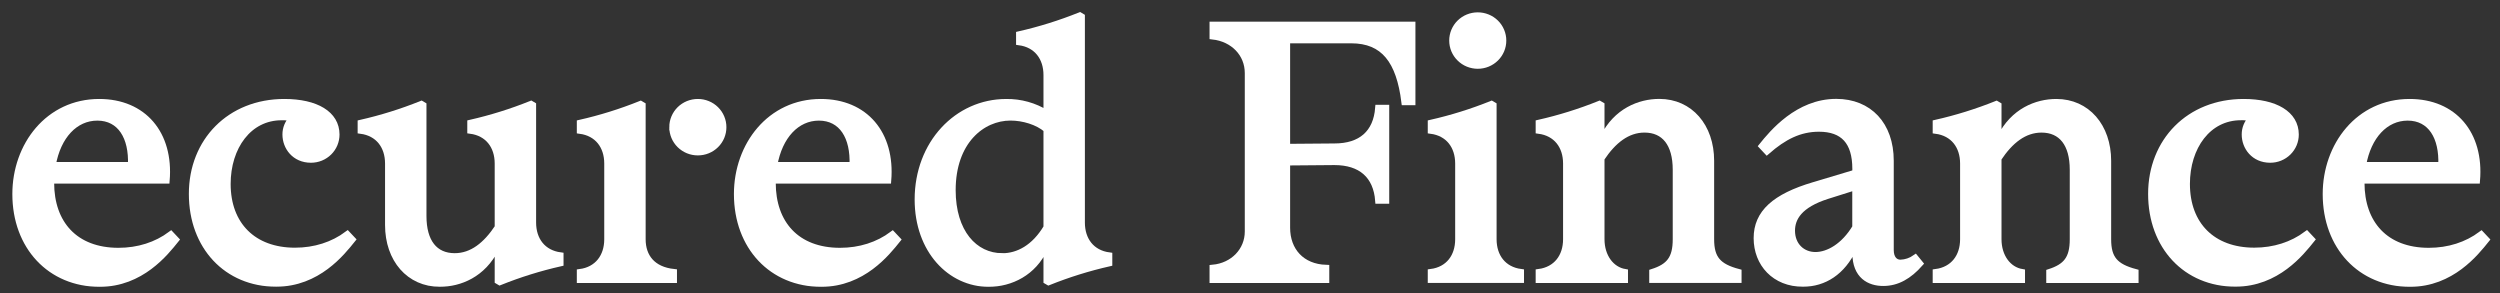 <svg width="162" height="19" viewBox="0 0 162 19" fill="none" xmlns="http://www.w3.org/2000/svg">
<rect x="0" y="0" width="162" height="19" fill="#333333" stroke="none"/>
<mask id="path-1-outside-1_507_812" maskUnits="userSpaceOnUse" x="0" y="0" width="162" height="19" fill="black">
<rect fill="white" width="162" height="19"/>
<path d="M7.674 16.258C8.968 16.258 10.135 15.882 11.074 15.181L11.403 15.531C10.719 16.383 9.146 18.387 6.456 18.387C3.259 18.387 1 15.982 1 12.576C1 9.419 3.131 6.613 6.43 6.613C9.298 6.613 11.049 8.668 10.795 11.699H3.309V11.849C3.309 14.479 4.857 16.258 7.674 16.258ZM8.49 10.696C8.567 8.893 7.805 7.616 6.308 7.616C4.861 7.616 3.745 8.818 3.415 10.696H8.49Z"/>
<path d="M18.425 6.613C20.481 6.613 21.801 7.39 21.801 8.718C21.801 8.932 21.759 9.144 21.676 9.341C21.593 9.539 21.472 9.719 21.319 9.87C21.165 10.021 20.983 10.141 20.783 10.223C20.583 10.304 20.369 10.346 20.152 10.346C19.085 10.346 18.502 9.52 18.502 8.718C18.5 8.523 18.537 8.33 18.611 8.15C18.685 7.969 18.794 7.805 18.933 7.666C18.71 7.61 18.479 7.585 18.248 7.593C16.117 7.593 14.746 9.522 14.746 11.921C14.746 14.577 16.422 16.25 19.111 16.25C20.405 16.25 21.572 15.874 22.512 15.173L22.841 15.523C22.156 16.375 20.583 18.379 17.893 18.379C14.696 18.379 12.438 15.974 12.438 12.568C12.435 9.144 14.899 6.613 18.425 6.613Z"/>
<path d="M25.151 14.579V10.596C25.151 9.468 24.517 8.617 23.375 8.467V7.964C24.717 7.659 26.032 7.249 27.308 6.736L27.435 6.811V14.001C27.435 15.679 28.171 16.606 29.465 16.606C30.587 16.606 31.495 15.879 32.256 14.727V10.594C32.256 9.466 31.622 8.615 30.48 8.465V7.962C31.822 7.657 33.137 7.247 34.413 6.734L34.54 6.809V14.424C34.54 15.552 35.175 16.403 36.317 16.553V17.057C34.974 17.361 33.659 17.771 32.383 18.284L32.256 18.209V16.104H32.13C31.292 17.784 29.794 18.384 28.5 18.384C26.521 18.387 25.151 16.808 25.151 14.579Z"/>
<path d="M37.578 17.635C38.72 17.485 39.355 16.629 39.355 15.506V10.597C39.355 9.469 38.72 8.618 37.578 8.468V7.964C38.92 7.66 40.236 7.249 41.511 6.737L41.638 6.812V15.504C41.638 16.632 42.273 17.483 43.668 17.633V18.137H37.578V17.635ZM43.569 8.242C43.569 8.028 43.611 7.816 43.694 7.618C43.777 7.42 43.898 7.241 44.051 7.089C44.205 6.938 44.387 6.818 44.587 6.736C44.788 6.655 45.002 6.613 45.219 6.613C45.436 6.612 45.651 6.654 45.852 6.736C46.053 6.817 46.235 6.937 46.388 7.088C46.542 7.24 46.664 7.42 46.746 7.618C46.829 7.816 46.872 8.028 46.871 8.242C46.872 8.456 46.829 8.668 46.747 8.866C46.664 9.063 46.543 9.243 46.389 9.394C46.236 9.546 46.054 9.665 45.854 9.747C45.654 9.829 45.439 9.87 45.222 9.87C45.005 9.871 44.79 9.829 44.59 9.748C44.389 9.666 44.207 9.546 44.053 9.395C43.9 9.244 43.778 9.064 43.695 8.866C43.612 8.668 43.57 8.456 43.57 8.242H43.569Z"/>
<path d="M54.432 16.258C55.726 16.258 56.893 15.882 57.832 15.181L58.162 15.531C57.477 16.383 55.904 18.387 53.214 18.387C50.017 18.387 47.758 15.982 47.758 12.576C47.758 9.419 49.89 6.613 53.188 6.613C56.056 6.613 57.806 8.668 57.553 11.699H50.068V11.849C50.068 14.479 51.615 16.258 54.432 16.258ZM55.248 10.696C55.324 8.893 54.563 7.616 53.066 7.616C51.62 7.616 50.503 8.818 50.173 10.696H55.248Z"/>
<path d="M59.469 12.927C59.469 9.295 62.031 6.614 65.203 6.614C66.127 6.601 67.036 6.854 67.817 7.341V4.862C67.817 3.734 67.182 2.882 66.041 2.731V2.228C67.383 1.923 68.698 1.512 69.974 1L70.101 1.075V14.427C70.101 15.554 70.735 16.406 71.877 16.556V17.059C70.535 17.364 69.22 17.774 67.944 18.286L67.817 18.212V16.107H67.687C66.973 17.66 65.505 18.387 64.059 18.387C61.6 18.386 59.469 16.232 59.469 12.927ZM64.95 16.609C65.965 16.609 67.03 16.059 67.817 14.731V8.389C67.233 7.886 66.295 7.613 65.482 7.613C63.63 7.613 61.727 9.166 61.727 12.322C61.727 15.054 63.148 16.607 64.95 16.607V16.609Z"/>
<path d="M80.862 15.004V4.736C80.862 3.484 79.923 2.506 78.578 2.356V1.605H91.52V6.615H91.01C90.68 3.935 89.665 2.607 87.559 2.607H83.4V9.521L86.47 9.496C88.195 9.496 89.186 8.619 89.312 6.991H89.822V13.003H89.312C89.186 11.374 88.19 10.497 86.47 10.497L83.4 10.523V14.757C83.4 16.234 84.339 17.311 85.937 17.362V18.138H78.578V17.356C79.921 17.233 80.862 16.231 80.862 15.004Z"/>
<path d="M94.495 15.505V10.596C94.495 9.468 93.861 8.617 92.719 8.467V7.963C94.061 7.659 95.376 7.249 96.652 6.736L96.779 6.811V15.503C96.779 16.631 97.414 17.483 98.556 17.632V18.136H92.719V17.632C93.861 17.485 94.495 16.633 94.495 15.505Z"/>
<path d="M108.593 15.505V10.996C108.593 9.318 107.857 8.391 106.563 8.391C105.446 8.391 104.532 9.118 103.772 10.27V15.504C103.772 16.632 104.406 17.483 105.294 17.633V18.137H99.711V17.633C100.853 17.483 101.487 16.627 101.487 15.504V10.595C101.487 9.467 100.853 8.616 99.711 8.466V7.962C101.053 7.658 102.368 7.247 103.644 6.735L103.772 6.81V8.889H103.898C104.735 7.211 106.232 6.609 107.527 6.609C109.506 6.609 110.876 8.188 110.876 10.418V15.502C110.876 16.755 111.333 17.281 112.653 17.631V18.135H107.07V17.631C108.164 17.284 108.593 16.758 108.593 15.505Z"/>
<path d="M113.836 15.43C113.836 13.801 115.004 12.749 117.542 11.997L120.231 11.192V10.941C120.231 9.188 119.445 8.336 117.871 8.336C116.603 8.336 115.587 8.862 114.496 9.815L114.166 9.463C114.852 8.612 116.501 6.607 118.988 6.607C121.119 6.607 122.515 8.086 122.515 10.416V16.202C122.515 16.753 122.794 17.028 123.149 17.028C123.496 17.016 123.831 16.903 124.113 16.703L124.419 17.079C123.705 17.884 122.947 18.331 122.034 18.331C121.145 18.331 120.232 17.88 120.232 16.402V16.1H120.105C119.392 17.628 118.201 18.38 116.832 18.38C115.004 18.385 113.836 17.083 113.836 15.43ZM117.639 16.531C118.476 16.531 119.491 15.955 120.227 14.728V12.121L118.4 12.697C116.598 13.274 116.116 14.125 116.116 14.952C116.12 15.93 116.805 16.531 117.639 16.531Z"/>
<path d="M134.32 15.506V10.997C134.32 9.319 133.583 8.392 132.289 8.392C131.167 8.392 130.259 9.119 129.498 10.271V15.505C129.498 16.633 130.132 17.484 131.021 17.634V18.138H125.438V17.634C126.58 17.484 127.214 16.628 127.214 15.505V10.596C127.214 9.468 126.58 8.617 125.438 8.467V7.963C126.78 7.66 128.095 7.25 129.371 6.739L129.498 6.814V8.893H129.625C130.462 7.215 131.96 6.613 133.254 6.613C135.233 6.613 136.603 8.192 136.603 10.421V15.506C136.603 16.758 137.06 17.285 138.379 17.635V18.139H132.797V17.635C133.888 17.285 134.32 16.758 134.32 15.506Z"/>
<path d="M145.386 6.613C147.442 6.613 148.762 7.39 148.762 8.718C148.762 8.932 148.72 9.144 148.637 9.342C148.554 9.539 148.432 9.719 148.279 9.87C148.126 10.021 147.944 10.141 147.743 10.223C147.543 10.305 147.329 10.346 147.112 10.346C146.046 10.346 145.463 9.52 145.463 8.718C145.461 8.523 145.498 8.33 145.572 8.15C145.646 7.969 145.755 7.805 145.894 7.666C145.671 7.609 145.44 7.583 145.209 7.591C143.078 7.591 141.707 9.52 141.707 11.919C141.707 14.575 143.382 16.248 146.072 16.248C147.366 16.248 148.533 15.872 149.473 15.171L149.802 15.521C149.117 16.373 147.543 18.377 144.854 18.377C141.656 18.377 139.398 15.972 139.398 12.566C139.398 9.144 141.859 6.613 145.386 6.613Z"/>
<path d="M157.384 16.258C158.678 16.258 159.846 15.882 160.785 15.181L161.114 15.531C160.429 16.383 158.856 18.387 156.167 18.387C152.969 18.387 150.711 15.982 150.711 12.576C150.711 9.419 152.842 6.613 156.141 6.613C159.009 6.613 160.76 8.668 160.506 11.699H153.02V11.849C153.02 14.479 154.568 16.258 157.384 16.258ZM158.2 10.696C158.276 8.893 157.516 7.616 156.018 7.616C154.572 7.616 153.455 8.818 153.126 10.696H158.2Z"/>
<path d="M96.389 1.123C96.189 1.041 95.974 0.999 95.757 1C95.541 1 95.326 1.042 95.126 1.123C94.926 1.205 94.744 1.325 94.591 1.476C94.438 1.627 94.317 1.807 94.234 2.005C94.151 2.202 94.109 2.414 94.109 2.628C94.109 2.842 94.151 3.054 94.234 3.252C94.317 3.449 94.438 3.629 94.592 3.78C94.745 3.932 94.927 4.052 95.127 4.133C95.328 4.215 95.543 4.257 95.759 4.257C95.976 4.257 96.191 4.215 96.391 4.133C96.591 4.051 96.773 3.931 96.926 3.78C97.079 3.629 97.201 3.449 97.284 3.251C97.366 3.054 97.409 2.842 97.408 2.628C97.409 2.414 97.366 2.202 97.283 2.004C97.201 1.806 97.079 1.626 96.925 1.475C96.772 1.324 96.59 1.204 96.389 1.123Z"/>
</mask>
<path d="M7.674 16.258C8.968 16.258 10.135 15.882 11.074 15.181L11.403 15.531C10.719 16.383 9.146 18.387 6.456 18.387C3.259 18.387 1 15.982 1 12.576C1 9.419 3.131 6.613 6.43 6.613C9.298 6.613 11.049 8.668 10.795 11.699H3.309V11.849C3.309 14.479 4.857 16.258 7.674 16.258ZM8.49 10.696C8.567 8.893 7.805 7.616 6.308 7.616C4.861 7.616 3.745 8.818 3.415 10.696H8.49Z" fill="white"/>
<path d="M18.425 6.613C20.481 6.613 21.801 7.39 21.801 8.718C21.801 8.932 21.759 9.144 21.676 9.341C21.593 9.539 21.472 9.719 21.319 9.87C21.165 10.021 20.983 10.141 20.783 10.223C20.583 10.304 20.369 10.346 20.152 10.346C19.085 10.346 18.502 9.52 18.502 8.718C18.5 8.523 18.537 8.33 18.611 8.15C18.685 7.969 18.794 7.805 18.933 7.666C18.71 7.61 18.479 7.585 18.248 7.593C16.117 7.593 14.746 9.522 14.746 11.921C14.746 14.577 16.422 16.25 19.111 16.25C20.405 16.25 21.572 15.874 22.512 15.173L22.841 15.523C22.156 16.375 20.583 18.379 17.893 18.379C14.696 18.379 12.438 15.974 12.438 12.568C12.435 9.144 14.899 6.613 18.425 6.613Z" fill="white"/>
<path d="M25.151 14.579V10.596C25.151 9.468 24.517 8.617 23.375 8.467V7.964C24.717 7.659 26.032 7.249 27.308 6.736L27.435 6.811V14.001C27.435 15.679 28.171 16.606 29.465 16.606C30.587 16.606 31.495 15.879 32.256 14.727V10.594C32.256 9.466 31.622 8.615 30.48 8.465V7.962C31.822 7.657 33.137 7.247 34.413 6.734L34.54 6.809V14.424C34.54 15.552 35.175 16.403 36.317 16.553V17.057C34.974 17.361 33.659 17.771 32.383 18.284L32.256 18.209V16.104H32.13C31.292 17.784 29.794 18.384 28.5 18.384C26.521 18.387 25.151 16.808 25.151 14.579Z" fill="white"/>
<path d="M37.578 17.635C38.72 17.485 39.355 16.629 39.355 15.506V10.597C39.355 9.469 38.72 8.618 37.578 8.468V7.964C38.92 7.66 40.236 7.249 41.511 6.737L41.638 6.812V15.504C41.638 16.632 42.273 17.483 43.668 17.633V18.137H37.578V17.635ZM43.569 8.242C43.569 8.028 43.611 7.816 43.694 7.618C43.777 7.42 43.898 7.241 44.051 7.089C44.205 6.938 44.387 6.818 44.587 6.736C44.788 6.655 45.002 6.613 45.219 6.613C45.436 6.612 45.651 6.654 45.852 6.736C46.053 6.817 46.235 6.937 46.388 7.088C46.542 7.24 46.664 7.42 46.746 7.618C46.829 7.816 46.872 8.028 46.871 8.242C46.872 8.456 46.829 8.668 46.747 8.866C46.664 9.063 46.543 9.243 46.389 9.394C46.236 9.546 46.054 9.665 45.854 9.747C45.654 9.829 45.439 9.87 45.222 9.87C45.005 9.871 44.79 9.829 44.59 9.748C44.389 9.666 44.207 9.546 44.053 9.395C43.9 9.244 43.778 9.064 43.695 8.866C43.612 8.668 43.57 8.456 43.57 8.242H43.569Z" fill="white"/>
<path d="M54.432 16.258C55.726 16.258 56.893 15.882 57.832 15.181L58.162 15.531C57.477 16.383 55.904 18.387 53.214 18.387C50.017 18.387 47.758 15.982 47.758 12.576C47.758 9.419 49.89 6.613 53.188 6.613C56.056 6.613 57.806 8.668 57.553 11.699H50.068V11.849C50.068 14.479 51.615 16.258 54.432 16.258ZM55.248 10.696C55.324 8.893 54.563 7.616 53.066 7.616C51.62 7.616 50.503 8.818 50.173 10.696H55.248Z" fill="white"/>
<path d="M59.469 12.927C59.469 9.295 62.031 6.614 65.203 6.614C66.127 6.601 67.036 6.854 67.817 7.341V4.862C67.817 3.734 67.182 2.882 66.041 2.731V2.228C67.383 1.923 68.698 1.512 69.974 1L70.101 1.075V14.427C70.101 15.554 70.735 16.406 71.877 16.556V17.059C70.535 17.364 69.22 17.774 67.944 18.286L67.817 18.212V16.107H67.687C66.973 17.66 65.505 18.387 64.059 18.387C61.6 18.386 59.469 16.232 59.469 12.927ZM64.95 16.609C65.965 16.609 67.03 16.059 67.817 14.731V8.389C67.233 7.886 66.295 7.613 65.482 7.613C63.63 7.613 61.727 9.166 61.727 12.322C61.727 15.054 63.148 16.607 64.95 16.607V16.609Z" fill="white"/>
<path d="M80.862 15.004V4.736C80.862 3.484 79.923 2.506 78.578 2.356V1.605H91.52V6.615H91.01C90.68 3.935 89.665 2.607 87.559 2.607H83.4V9.521L86.47 9.496C88.195 9.496 89.186 8.619 89.312 6.991H89.822V13.003H89.312C89.186 11.374 88.19 10.497 86.47 10.497L83.4 10.523V14.757C83.4 16.234 84.339 17.311 85.937 17.362V18.138H78.578V17.356C79.921 17.233 80.862 16.231 80.862 15.004Z" fill="white"/>
<path d="M94.495 15.505V10.596C94.495 9.468 93.861 8.617 92.719 8.467V7.963C94.061 7.659 95.376 7.249 96.652 6.736L96.779 6.811V15.503C96.779 16.631 97.414 17.483 98.556 17.632V18.136H92.719V17.632C93.861 17.485 94.495 16.633 94.495 15.505Z" fill="white"/>
<path d="M108.593 15.505V10.996C108.593 9.318 107.857 8.391 106.563 8.391C105.446 8.391 104.532 9.118 103.772 10.27V15.504C103.772 16.632 104.406 17.483 105.294 17.633V18.137H99.711V17.633C100.853 17.483 101.487 16.627 101.487 15.504V10.595C101.487 9.467 100.853 8.616 99.711 8.466V7.962C101.053 7.658 102.368 7.247 103.644 6.735L103.772 6.81V8.889H103.898C104.735 7.211 106.232 6.609 107.527 6.609C109.506 6.609 110.876 8.188 110.876 10.418V15.502C110.876 16.755 111.333 17.281 112.653 17.631V18.135H107.07V17.631C108.164 17.284 108.593 16.758 108.593 15.505Z" fill="white"/>
<path d="M113.836 15.43C113.836 13.801 115.004 12.749 117.542 11.997L120.231 11.192V10.941C120.231 9.188 119.445 8.336 117.871 8.336C116.603 8.336 115.587 8.862 114.496 9.815L114.166 9.463C114.852 8.612 116.501 6.607 118.988 6.607C121.119 6.607 122.515 8.086 122.515 10.416V16.202C122.515 16.753 122.794 17.028 123.149 17.028C123.496 17.016 123.831 16.903 124.113 16.703L124.419 17.079C123.705 17.884 122.947 18.331 122.034 18.331C121.145 18.331 120.232 17.88 120.232 16.402V16.1H120.105C119.392 17.628 118.201 18.38 116.832 18.38C115.004 18.385 113.836 17.083 113.836 15.43ZM117.639 16.531C118.476 16.531 119.491 15.955 120.227 14.728V12.121L118.4 12.697C116.598 13.274 116.116 14.125 116.116 14.952C116.12 15.93 116.805 16.531 117.639 16.531Z" fill="white"/>
<path d="M134.32 15.506V10.997C134.32 9.319 133.583 8.392 132.289 8.392C131.167 8.392 130.259 9.119 129.498 10.271V15.505C129.498 16.633 130.132 17.484 131.021 17.634V18.138H125.438V17.634C126.58 17.484 127.214 16.628 127.214 15.505V10.596C127.214 9.468 126.58 8.617 125.438 8.467V7.963C126.78 7.66 128.095 7.25 129.371 6.739L129.498 6.814V8.893H129.625C130.462 7.215 131.96 6.613 133.254 6.613C135.233 6.613 136.603 8.192 136.603 10.421V15.506C136.603 16.758 137.06 17.285 138.379 17.635V18.139H132.797V17.635C133.888 17.285 134.32 16.758 134.32 15.506Z" fill="white"/>
<path d="M145.386 6.613C147.442 6.613 148.762 7.39 148.762 8.718C148.762 8.932 148.72 9.144 148.637 9.342C148.554 9.539 148.432 9.719 148.279 9.87C148.126 10.021 147.944 10.141 147.743 10.223C147.543 10.305 147.329 10.346 147.112 10.346C146.046 10.346 145.463 9.52 145.463 8.718C145.461 8.523 145.498 8.33 145.572 8.15C145.646 7.969 145.755 7.805 145.894 7.666C145.671 7.609 145.44 7.583 145.209 7.591C143.078 7.591 141.707 9.52 141.707 11.919C141.707 14.575 143.382 16.248 146.072 16.248C147.366 16.248 148.533 15.872 149.473 15.171L149.802 15.521C149.117 16.373 147.543 18.377 144.854 18.377C141.656 18.377 139.398 15.972 139.398 12.566C139.398 9.144 141.859 6.613 145.386 6.613Z" fill="white"/>
<path d="M157.384 16.258C158.678 16.258 159.846 15.882 160.785 15.181L161.114 15.531C160.429 16.383 158.856 18.387 156.167 18.387C152.969 18.387 150.711 15.982 150.711 12.576C150.711 9.419 152.842 6.613 156.141 6.613C159.009 6.613 160.76 8.668 160.506 11.699H153.02V11.849C153.02 14.479 154.568 16.258 157.384 16.258ZM158.2 10.696C158.276 8.893 157.516 7.616 156.018 7.616C154.572 7.616 153.455 8.818 153.126 10.696H158.2Z" fill="white"/>
<path d="M96.389 1.123C96.189 1.041 95.974 0.999 95.757 1C95.541 1 95.326 1.042 95.126 1.123C94.926 1.205 94.744 1.325 94.591 1.476C94.438 1.627 94.317 1.807 94.234 2.005C94.151 2.202 94.109 2.414 94.109 2.628C94.109 2.842 94.151 3.054 94.234 3.252C94.317 3.449 94.438 3.629 94.592 3.78C94.745 3.932 94.927 4.052 95.127 4.133C95.328 4.215 95.543 4.257 95.759 4.257C95.976 4.257 96.191 4.215 96.391 4.133C96.591 4.051 96.773 3.931 96.926 3.78C97.079 3.629 97.201 3.449 97.284 3.251C97.366 3.054 97.409 2.842 97.408 2.628C97.409 2.414 97.366 2.202 97.283 2.004C97.201 1.806 97.079 1.626 96.925 1.475C96.772 1.324 96.59 1.204 96.389 1.123Z" fill="white"/>
<path d="M7.674 16.258C8.968 16.258 10.135 15.882 11.074 15.181L11.403 15.531C10.719 16.383 9.146 18.387 6.456 18.387C3.259 18.387 1 15.982 1 12.576C1 9.419 3.131 6.613 6.43 6.613C9.298 6.613 11.049 8.668 10.795 11.699H3.309V11.849C3.309 14.479 4.857 16.258 7.674 16.258ZM8.49 10.696C8.567 8.893 7.805 7.616 6.308 7.616C4.861 7.616 3.745 8.818 3.415 10.696H8.49Z" stroke="white" stroke-width="0.4" mask="url(#path-1-outside-1_507_812)"/>
<path d="M18.425 6.613C20.481 6.613 21.801 7.39 21.801 8.718C21.801 8.932 21.759 9.144 21.676 9.341C21.593 9.539 21.472 9.719 21.319 9.87C21.165 10.021 20.983 10.141 20.783 10.223C20.583 10.304 20.369 10.346 20.152 10.346C19.085 10.346 18.502 9.52 18.502 8.718C18.5 8.523 18.537 8.33 18.611 8.15C18.685 7.969 18.794 7.805 18.933 7.666C18.71 7.61 18.479 7.585 18.248 7.593C16.117 7.593 14.746 9.522 14.746 11.921C14.746 14.577 16.422 16.25 19.111 16.25C20.405 16.25 21.572 15.874 22.512 15.173L22.841 15.523C22.156 16.375 20.583 18.379 17.893 18.379C14.696 18.379 12.438 15.974 12.438 12.568C12.435 9.144 14.899 6.613 18.425 6.613Z" stroke="white" stroke-width="0.4" mask="url(#path-1-outside-1_507_812)"/>
<path d="M25.151 14.579V10.596C25.151 9.468 24.517 8.617 23.375 8.467V7.964C24.717 7.659 26.032 7.249 27.308 6.736L27.435 6.811V14.001C27.435 15.679 28.171 16.606 29.465 16.606C30.587 16.606 31.495 15.879 32.256 14.727V10.594C32.256 9.466 31.622 8.615 30.48 8.465V7.962C31.822 7.657 33.137 7.247 34.413 6.734L34.54 6.809V14.424C34.54 15.552 35.175 16.403 36.317 16.553V17.057C34.974 17.361 33.659 17.771 32.383 18.284L32.256 18.209V16.104H32.13C31.292 17.784 29.794 18.384 28.5 18.384C26.521 18.387 25.151 16.808 25.151 14.579Z" stroke="white" stroke-width="0.4" mask="url(#path-1-outside-1_507_812)"/>
<path d="M37.578 17.635C38.72 17.485 39.355 16.629 39.355 15.506V10.597C39.355 9.469 38.72 8.618 37.578 8.468V7.964C38.92 7.66 40.236 7.249 41.511 6.737L41.638 6.812V15.504C41.638 16.632 42.273 17.483 43.668 17.633V18.137H37.578V17.635ZM43.569 8.242C43.569 8.028 43.611 7.816 43.694 7.618C43.777 7.42 43.898 7.241 44.051 7.089C44.205 6.938 44.387 6.818 44.587 6.736C44.788 6.655 45.002 6.613 45.219 6.613C45.436 6.612 45.651 6.654 45.852 6.736C46.053 6.817 46.235 6.937 46.388 7.088C46.542 7.24 46.664 7.42 46.746 7.618C46.829 7.816 46.872 8.028 46.871 8.242C46.872 8.456 46.829 8.668 46.747 8.866C46.664 9.063 46.543 9.243 46.389 9.394C46.236 9.546 46.054 9.665 45.854 9.747C45.654 9.829 45.439 9.87 45.222 9.87C45.005 9.871 44.79 9.829 44.59 9.748C44.389 9.666 44.207 9.546 44.053 9.395C43.9 9.244 43.778 9.064 43.695 8.866C43.612 8.668 43.57 8.456 43.57 8.242H43.569Z" stroke="white" stroke-width="0.4" mask="url(#path-1-outside-1_507_812)"/>
<path d="M54.432 16.258C55.726 16.258 56.893 15.882 57.832 15.181L58.162 15.531C57.477 16.383 55.904 18.387 53.214 18.387C50.017 18.387 47.758 15.982 47.758 12.576C47.758 9.419 49.89 6.613 53.188 6.613C56.056 6.613 57.806 8.668 57.553 11.699H50.068V11.849C50.068 14.479 51.615 16.258 54.432 16.258ZM55.248 10.696C55.324 8.893 54.563 7.616 53.066 7.616C51.62 7.616 50.503 8.818 50.173 10.696H55.248Z" stroke="white" stroke-width="0.4" mask="url(#path-1-outside-1_507_812)"/>
<path d="M59.469 12.927C59.469 9.295 62.031 6.614 65.203 6.614C66.127 6.601 67.036 6.854 67.817 7.341V4.862C67.817 3.734 67.182 2.882 66.041 2.731V2.228C67.383 1.923 68.698 1.512 69.974 1L70.101 1.075V14.427C70.101 15.554 70.735 16.406 71.877 16.556V17.059C70.535 17.364 69.22 17.774 67.944 18.286L67.817 18.212V16.107H67.687C66.973 17.66 65.505 18.387 64.059 18.387C61.6 18.386 59.469 16.232 59.469 12.927ZM64.95 16.609C65.965 16.609 67.03 16.059 67.817 14.731V8.389C67.233 7.886 66.295 7.613 65.482 7.613C63.63 7.613 61.727 9.166 61.727 12.322C61.727 15.054 63.148 16.607 64.95 16.607V16.609Z" stroke="white" stroke-width="0.4" mask="url(#path-1-outside-1_507_812)"/>
<path d="M80.862 15.004V4.736C80.862 3.484 79.923 2.506 78.578 2.356V1.605H91.52V6.615H91.01C90.68 3.935 89.665 2.607 87.559 2.607H83.4V9.521L86.47 9.496C88.195 9.496 89.186 8.619 89.312 6.991H89.822V13.003H89.312C89.186 11.374 88.19 10.497 86.47 10.497L83.4 10.523V14.757C83.4 16.234 84.339 17.311 85.937 17.362V18.138H78.578V17.356C79.921 17.233 80.862 16.231 80.862 15.004Z" stroke="white" stroke-width="0.4" mask="url(#path-1-outside-1_507_812)"/>
<path d="M94.495 15.505V10.596C94.495 9.468 93.861 8.617 92.719 8.467V7.963C94.061 7.659 95.376 7.249 96.652 6.736L96.779 6.811V15.503C96.779 16.631 97.414 17.483 98.556 17.632V18.136H92.719V17.632C93.861 17.485 94.495 16.633 94.495 15.505Z" stroke="white" stroke-width="0.4" mask="url(#path-1-outside-1_507_812)"/>
<path d="M108.593 15.505V10.996C108.593 9.318 107.857 8.391 106.563 8.391C105.446 8.391 104.532 9.118 103.772 10.27V15.504C103.772 16.632 104.406 17.483 105.294 17.633V18.137H99.711V17.633C100.853 17.483 101.487 16.627 101.487 15.504V10.595C101.487 9.467 100.853 8.616 99.711 8.466V7.962C101.053 7.658 102.368 7.247 103.644 6.735L103.772 6.81V8.889H103.898C104.735 7.211 106.232 6.609 107.527 6.609C109.506 6.609 110.876 8.188 110.876 10.418V15.502C110.876 16.755 111.333 17.281 112.653 17.631V18.135H107.07V17.631C108.164 17.284 108.593 16.758 108.593 15.505Z" stroke="white" stroke-width="0.4" mask="url(#path-1-outside-1_507_812)"/>
<path d="M113.836 15.43C113.836 13.801 115.004 12.749 117.542 11.997L120.231 11.192V10.941C120.231 9.188 119.445 8.336 117.871 8.336C116.603 8.336 115.587 8.862 114.496 9.815L114.166 9.463C114.852 8.612 116.501 6.607 118.988 6.607C121.119 6.607 122.515 8.086 122.515 10.416V16.202C122.515 16.753 122.794 17.028 123.149 17.028C123.496 17.016 123.831 16.903 124.113 16.703L124.419 17.079C123.705 17.884 122.947 18.331 122.034 18.331C121.145 18.331 120.232 17.88 120.232 16.402V16.1H120.105C119.392 17.628 118.201 18.38 116.832 18.38C115.004 18.385 113.836 17.083 113.836 15.43ZM117.639 16.531C118.476 16.531 119.491 15.955 120.227 14.728V12.121L118.4 12.697C116.598 13.274 116.116 14.125 116.116 14.952C116.12 15.93 116.805 16.531 117.639 16.531Z" stroke="white" stroke-width="0.4" mask="url(#path-1-outside-1_507_812)"/>
<path d="M134.32 15.506V10.997C134.32 9.319 133.583 8.392 132.289 8.392C131.167 8.392 130.259 9.119 129.498 10.271V15.505C129.498 16.633 130.132 17.484 131.021 17.634V18.138H125.438V17.634C126.58 17.484 127.214 16.628 127.214 15.505V10.596C127.214 9.468 126.58 8.617 125.438 8.467V7.963C126.78 7.66 128.095 7.25 129.371 6.739L129.498 6.814V8.893H129.625C130.462 7.215 131.96 6.613 133.254 6.613C135.233 6.613 136.603 8.192 136.603 10.421V15.506C136.603 16.758 137.06 17.285 138.379 17.635V18.139H132.797V17.635C133.888 17.285 134.32 16.758 134.32 15.506Z" stroke="white" stroke-width="0.4" mask="url(#path-1-outside-1_507_812)"/>
<path d="M145.386 6.613C147.442 6.613 148.762 7.39 148.762 8.718C148.762 8.932 148.72 9.144 148.637 9.342C148.554 9.539 148.432 9.719 148.279 9.87C148.126 10.021 147.944 10.141 147.743 10.223C147.543 10.305 147.329 10.346 147.112 10.346C146.046 10.346 145.463 9.52 145.463 8.718C145.461 8.523 145.498 8.33 145.572 8.15C145.646 7.969 145.755 7.805 145.894 7.666C145.671 7.609 145.44 7.583 145.209 7.591C143.078 7.591 141.707 9.52 141.707 11.919C141.707 14.575 143.382 16.248 146.072 16.248C147.366 16.248 148.533 15.872 149.473 15.171L149.802 15.521C149.117 16.373 147.543 18.377 144.854 18.377C141.656 18.377 139.398 15.972 139.398 12.566C139.398 9.144 141.859 6.613 145.386 6.613Z" stroke="white" stroke-width="0.4" mask="url(#path-1-outside-1_507_812)"/>
<path d="M157.384 16.258C158.678 16.258 159.846 15.882 160.785 15.181L161.114 15.531C160.429 16.383 158.856 18.387 156.167 18.387C152.969 18.387 150.711 15.982 150.711 12.576C150.711 9.419 152.842 6.613 156.141 6.613C159.009 6.613 160.76 8.668 160.506 11.699H153.02V11.849C153.02 14.479 154.568 16.258 157.384 16.258ZM158.2 10.696C158.276 8.893 157.516 7.616 156.018 7.616C154.572 7.616 153.455 8.818 153.126 10.696H158.2Z" stroke="white" stroke-width="0.4" mask="url(#path-1-outside-1_507_812)"/>
<path d="M96.389 1.123C96.189 1.041 95.974 0.999 95.757 1C95.541 1 95.326 1.042 95.126 1.123C94.926 1.205 94.744 1.325 94.591 1.476C94.438 1.627 94.317 1.807 94.234 2.005C94.151 2.202 94.109 2.414 94.109 2.628C94.109 2.842 94.151 3.054 94.234 3.252C94.317 3.449 94.438 3.629 94.592 3.78C94.745 3.932 94.927 4.052 95.127 4.133C95.328 4.215 95.543 4.257 95.759 4.257C95.976 4.257 96.191 4.215 96.391 4.133C96.591 4.051 96.773 3.931 96.926 3.78C97.079 3.629 97.201 3.449 97.284 3.251C97.366 3.054 97.409 2.842 97.408 2.628C97.409 2.414 97.366 2.202 97.283 2.004C97.201 1.806 97.079 1.626 96.925 1.475C96.772 1.324 96.59 1.204 96.389 1.123Z" stroke="white" stroke-width="0.4" mask="url(#path-1-outside-1_507_812)"/>
</svg>
